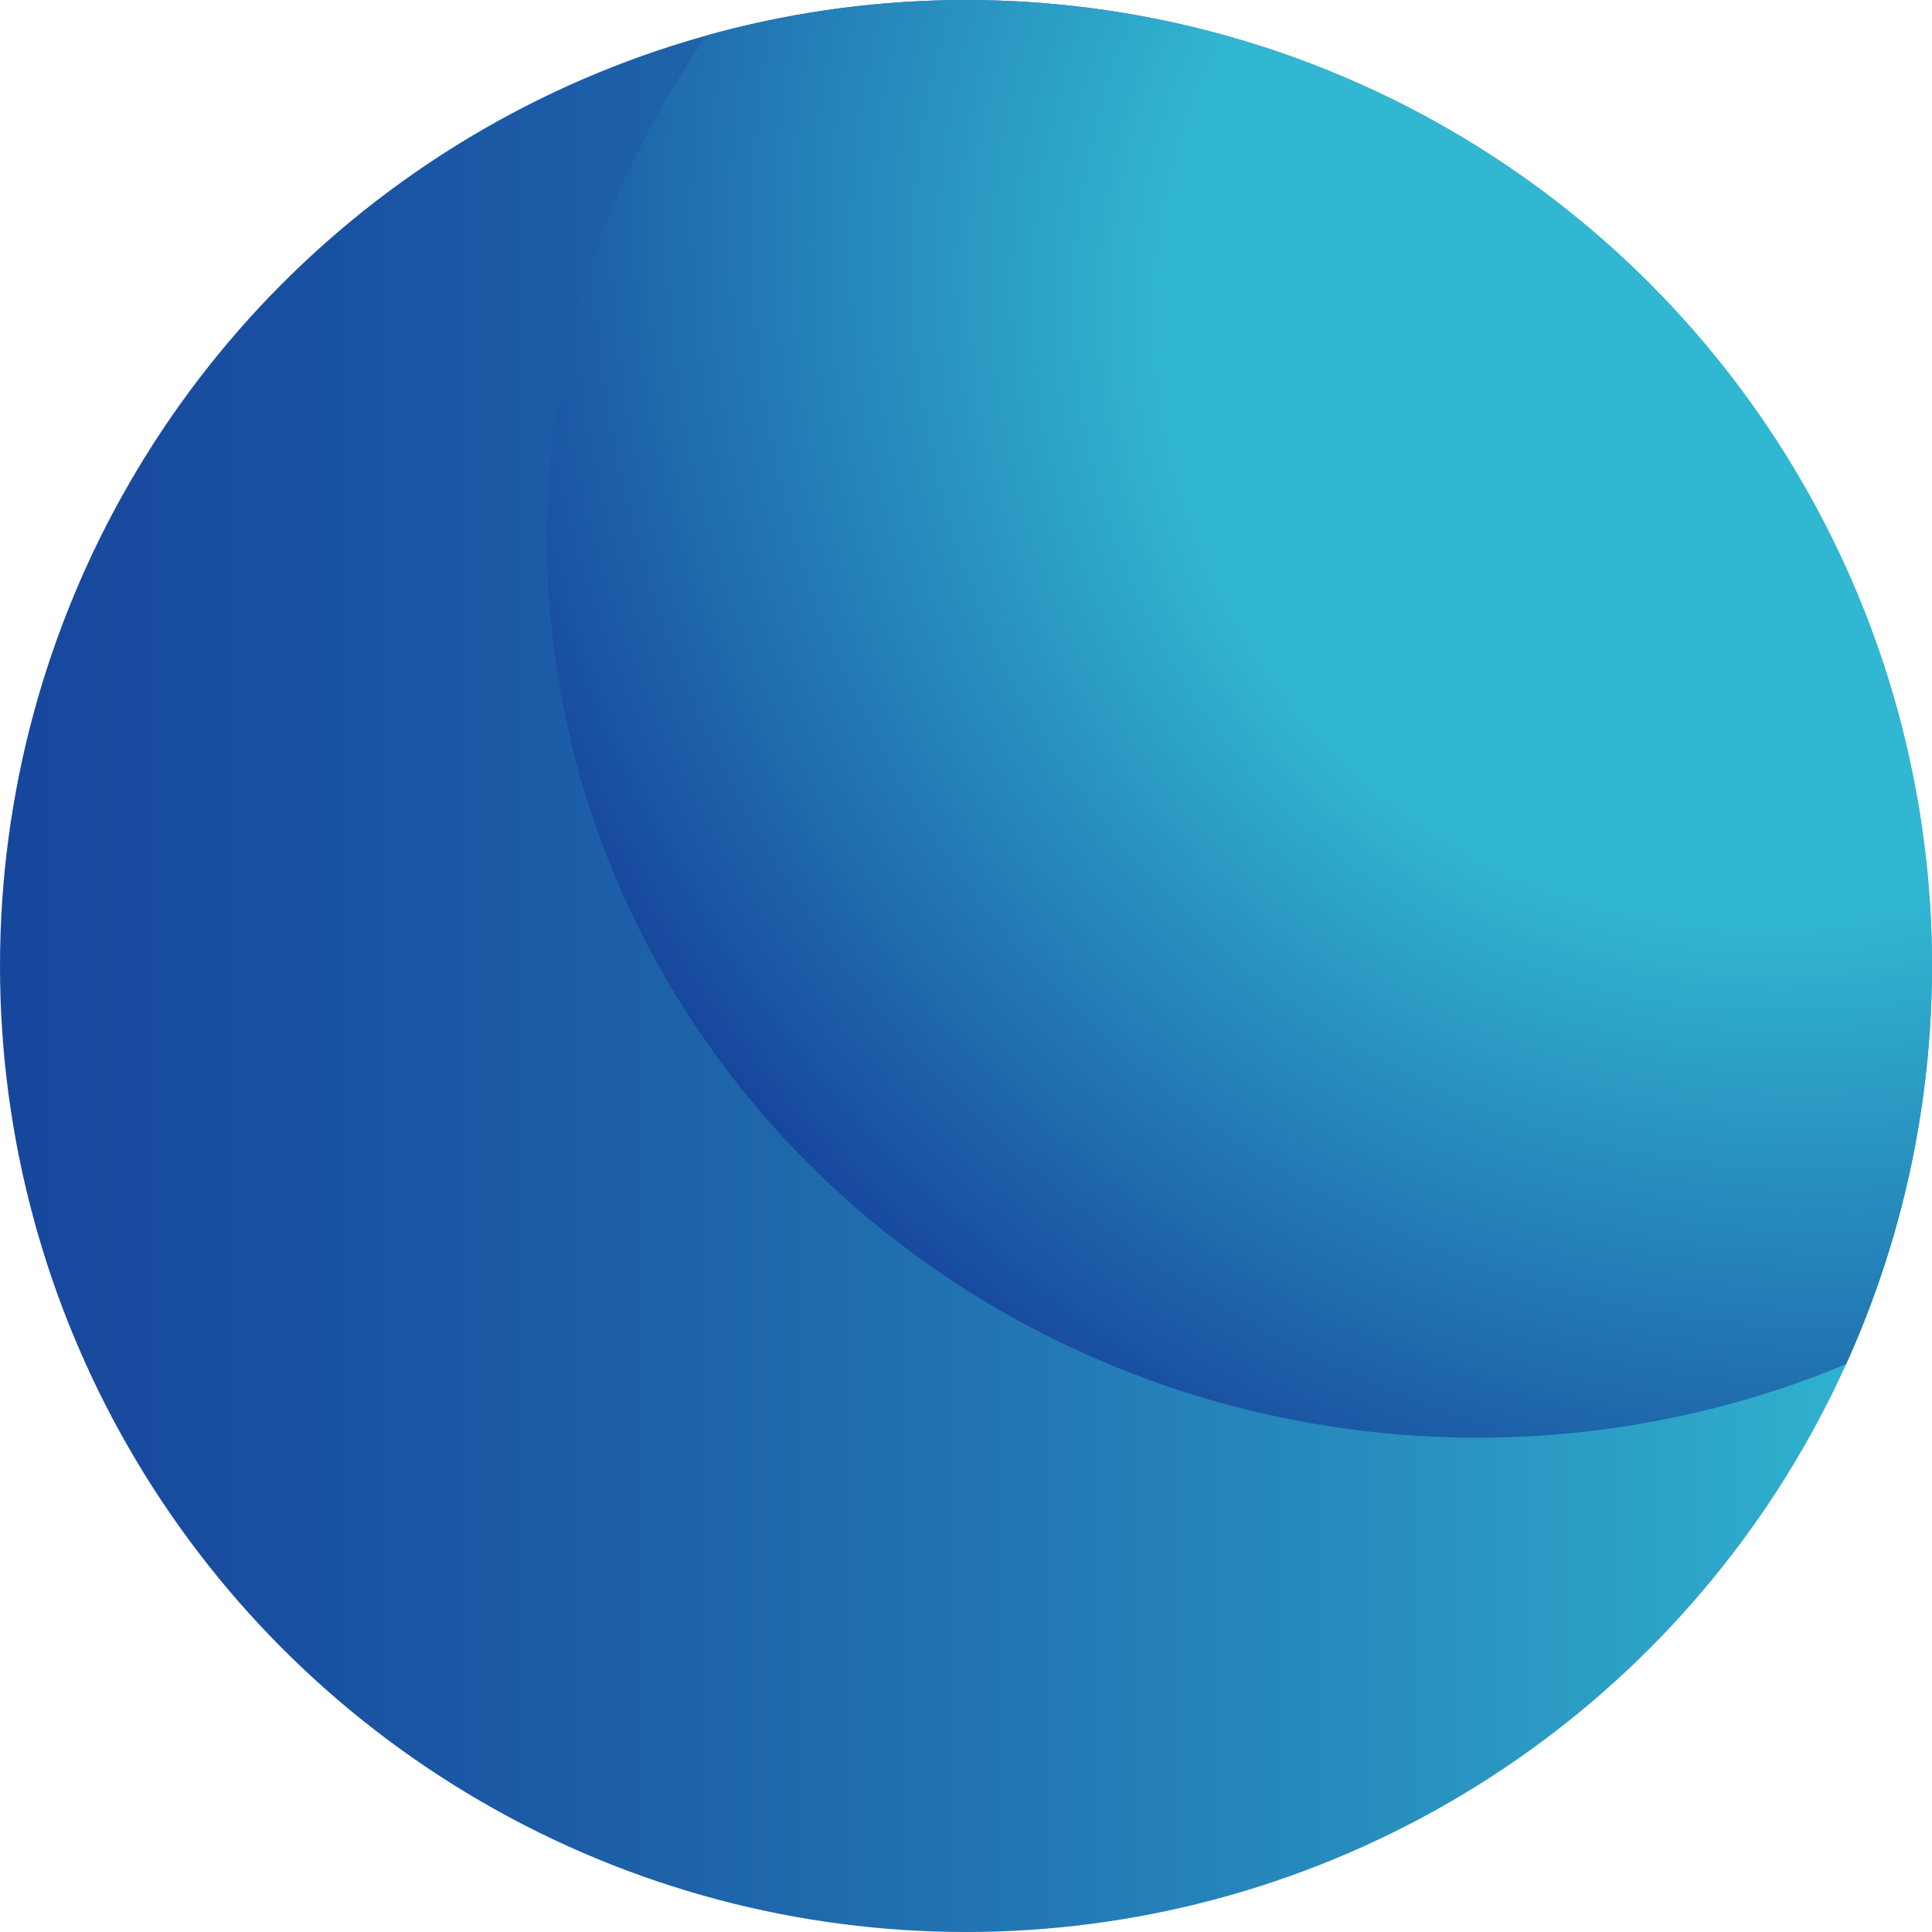 <svg id="Layer_1" data-name="Layer 1" xmlns="http://www.w3.org/2000/svg" xmlns:xlink="http://www.w3.org/1999/xlink" viewBox="0 0 70 70"><defs><style>.cls-1{fill:none;}.cls-2{fill:url(#linear-gradient);}.cls-3{clip-path:url(#clip-path);}.cls-4{fill:url(#radial-gradient);}</style><linearGradient id="linear-gradient" y1="35" x2="70" y2="35" gradientUnits="userSpaceOnUse"><stop offset="0" stop-color="#17479d"/><stop offset="0.16" stop-color="#1950a1"/><stop offset="0.41" stop-color="#1f68ac"/><stop offset="0.73" stop-color="#2890bf"/><stop offset="1" stop-color="#31b7d1"/></linearGradient><clipPath id="clip-path"><circle class="cls-1" cx="35" cy="35" r="35"/></clipPath><radialGradient id="radial-gradient" cx="75.33" cy="-0.63" fx="60.319" fy="15.599" r="89.1" gradientUnits="userSpaceOnUse"><stop offset="0.24" stop-color="#31b7d1"/><stop offset="0.61" stop-color="#17479d"/></radialGradient></defs><title>blue-icon</title><circle class="cls-2" cx="35" cy="35" r="35"/><g class="cls-3"><ellipse class="cls-4" cx="53.53" cy="19.53" rx="33.71" ry="32.56"/></g></svg>